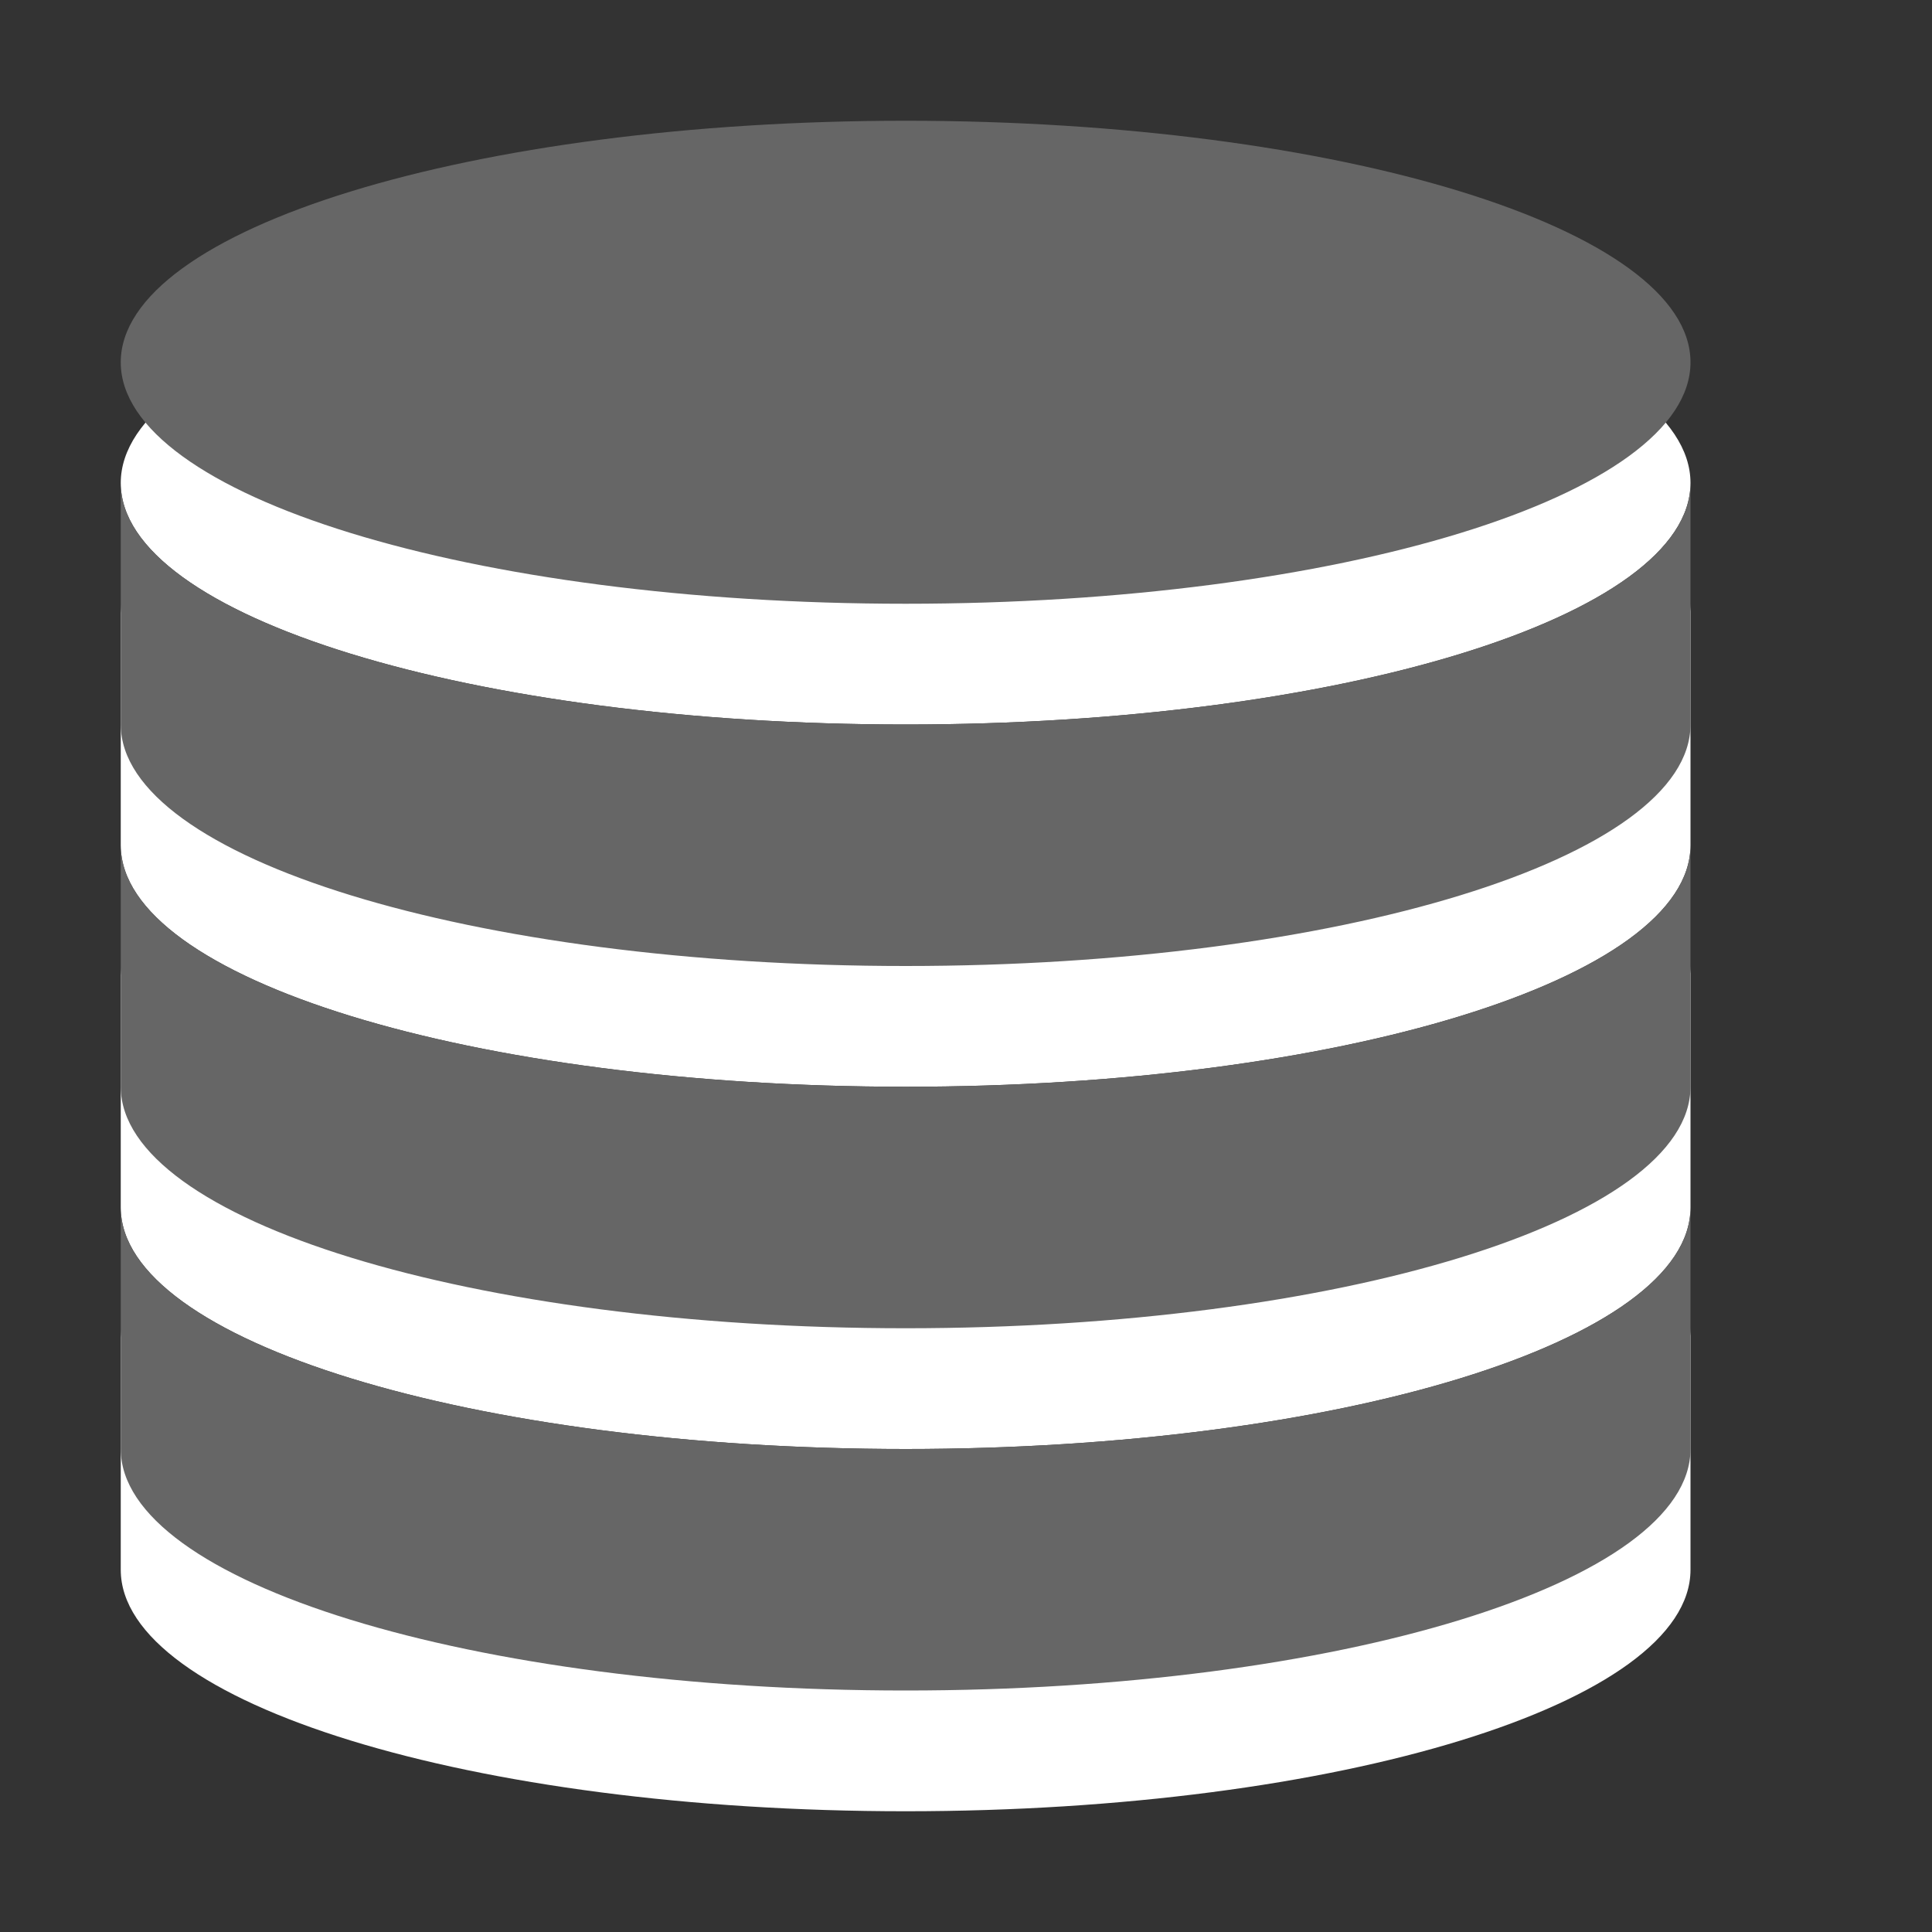 <?xml version="1.0" encoding="utf-8"?>
<!--<?xml-stylesheet type="text/css" href="svg.css"?>-->
<!DOCTYPE svg PUBLIC "-//W3C//DTD SVG 1.1//EN" "http://www.w3.org/Graphics/SVG/1.1/DTD/svg11.dtd">
<svg version="1.1" xmlns="http://www.w3.org/2000/svg" xmlns:xlink="http://www.w3.org/1999/xlink" x="0px" y="0px" width="16px" height="16px" viewBox="0 0 16 16" xml:space="preserve">
	
	<rect x="0" y="0" width="16" height="16" fill="#333333" stroke="none"/>
	
	<title>Database</title>
	<desc>Database Icon</desc>
	
	<!--
		@author		Harald Szekely 
		@copyright	2011 WoltLab GmbH 
		@license	GNU Lesser General Public License <http://opensource.org/licenses/lgpl-license.php> 
	--> 
	
	<defs>
		<style type="text/css">
			<![CDATA[
				.Upper1 {fill: #666;}
				.Lower1 {fill: #fff;}
			]]>
		</style>
	</defs>
	
	<g id="IconDatabase">
		<path class="Lower1" style="fill-rule: evenodd; clip-rule: evenodd;" d="M1,4c0-1.104,2.91-2,6.5-2
			S14,2.896,14,4s-2.91,2-6.5,2S1,5.104,1,4z M7.5,13C3.91,13,1,12.104,1,11v2c0,1.104,2.91,2,6.5,2
			s6.5-0.896,6.5-2v-1v-1C14,12.104,11.09,13,7.5,13z M7.5,10c-3.586,0-6.494-0.895-6.5-1.997v2
			C1.006,11.106,3.914,12,7.5,12c3.59,0,6.5-0.896,6.5-2V8C14,9.104,11.09,10,7.5,10z M7.5,7
			C3.91,7,1,6.104,1,5v1c0,0.001,0,0.002,0,0.003v1C1.006,8.106,3.914,9,7.5,9
			C11.09,9,14,8.104,14,7V6V5C14,6.104,11.09,7,7.5,7z"/>
		<path class="Upper1" style="fill-rule: evenodd; clip-rule: evenodd;" d="M1,3c0-1.104,2.91-2,6.5-2
			S14,1.896,14,3s-2.91,2-6.5,2S1,4.104,1,3z M7.5,12C3.91,12,1,11.104,1,10v2c0,1.104,2.91,2,6.5,2
			s6.5-0.896,6.5-2v-1v-1C14,11.104,11.09,12,7.5,12z M7.5,9C3.914,9,1.006,8.106,1,7.003v2
			C1.006,10.106,3.914,11,7.5,11c3.59,0,6.5-0.896,6.5-2V7C14,8.104,11.09,9,7.5,9z M7.5,6
			C3.91,6,1,5.104,1,4v1c0,0.001,0,0.002,0,0.003v1C1.006,7.106,3.914,8,7.5,8
			C11.09,8,14,7.104,14,6V5V4C14,5.104,11.09,6,7.5,6z"/>
	</g>
</svg>
